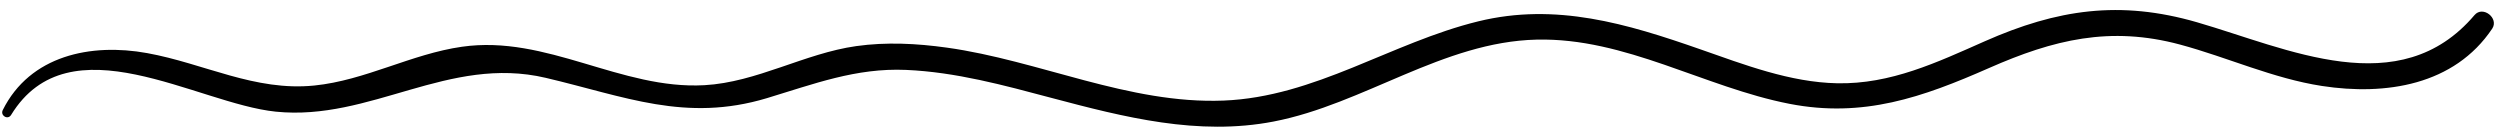 <svg xmlns="http://www.w3.org/2000/svg" xmlns:xlink="http://www.w3.org/1999/xlink" version="1.1" enable-background="new 0 0 100 100" xml:space="preserve" width="498" height="27"><rect id="backgroundrect" width="100%" height="100%" x="0" y="0" fill="none" stroke="none" class="" style=""/><g class="currentLayer" style=""><title>Layer 1</title><g id="svg_1" class=""><path d="M492.923,3.006 c-14.94,17.593 -37.276,6.635 -55.282,1.428 c-15.332,-4.434 -27.823,-2.603 -42.289,3.794 c-9.519,4.213 -18.718,8.565 -29.362,8.361 c-9.414,-0.182 -18.558,-3.717 -27.332,-6.783 c-14.593,-5.101 -28.739,-9.331 -44.186,-5.554 c-17.372,4.247 -32.472,15.067 -50.754,15.784 c-18.861,0.739 -36.68,-7.986 -55.117,-10.55 c-5.984,-0.833 -12.028,-1.147 -18.039,-0.303 c-10.313,1.456 -19.793,7.203 -30.233,7.787 c-16.65,0.932 -31.413,-10.07 -48.295,-7.66 c-10.103,1.439 -19.242,6.695 -29.411,7.726 c-11.874,1.202 -21.933,-4.39 -33.305,-6.458 c-11.212,-2.041 -23.334,0.458 -28.766,11.344 c-0.551,1.103 1.009,2.041 1.66,0.971 c11.615,-18.96 37.011,-2.25 52.723,-0.651 c18.911,1.925 34.402,-11.284 53.766,-6.739 c15.773,3.706 27.867,8.923 44.07,4.048 c9.309,-2.802 17.742,-6.061 27.729,-5.625 c9.894,0.43 19.451,3.05 28.97,5.581 c14.477,3.844 29.213,7.605 44.225,4.704 c17.979,-3.469 33.741,-15.883 52.398,-16.319 c17.692,-0.414 33.377,9.48 50.368,12.789 c14.664,2.857 26.472,-1.279 39.769,-7.136 c12.839,-5.653 24.106,-8.41 38.037,-4.666 c9.464,2.548 18.519,6.745 28.259,8.245 c12.712,1.958 26.367,-0.16 33.917,-11.41 C497.843,3.629 494.578,1.053 492.923,3.006 z" id="svg_2"/></g></g></svg>